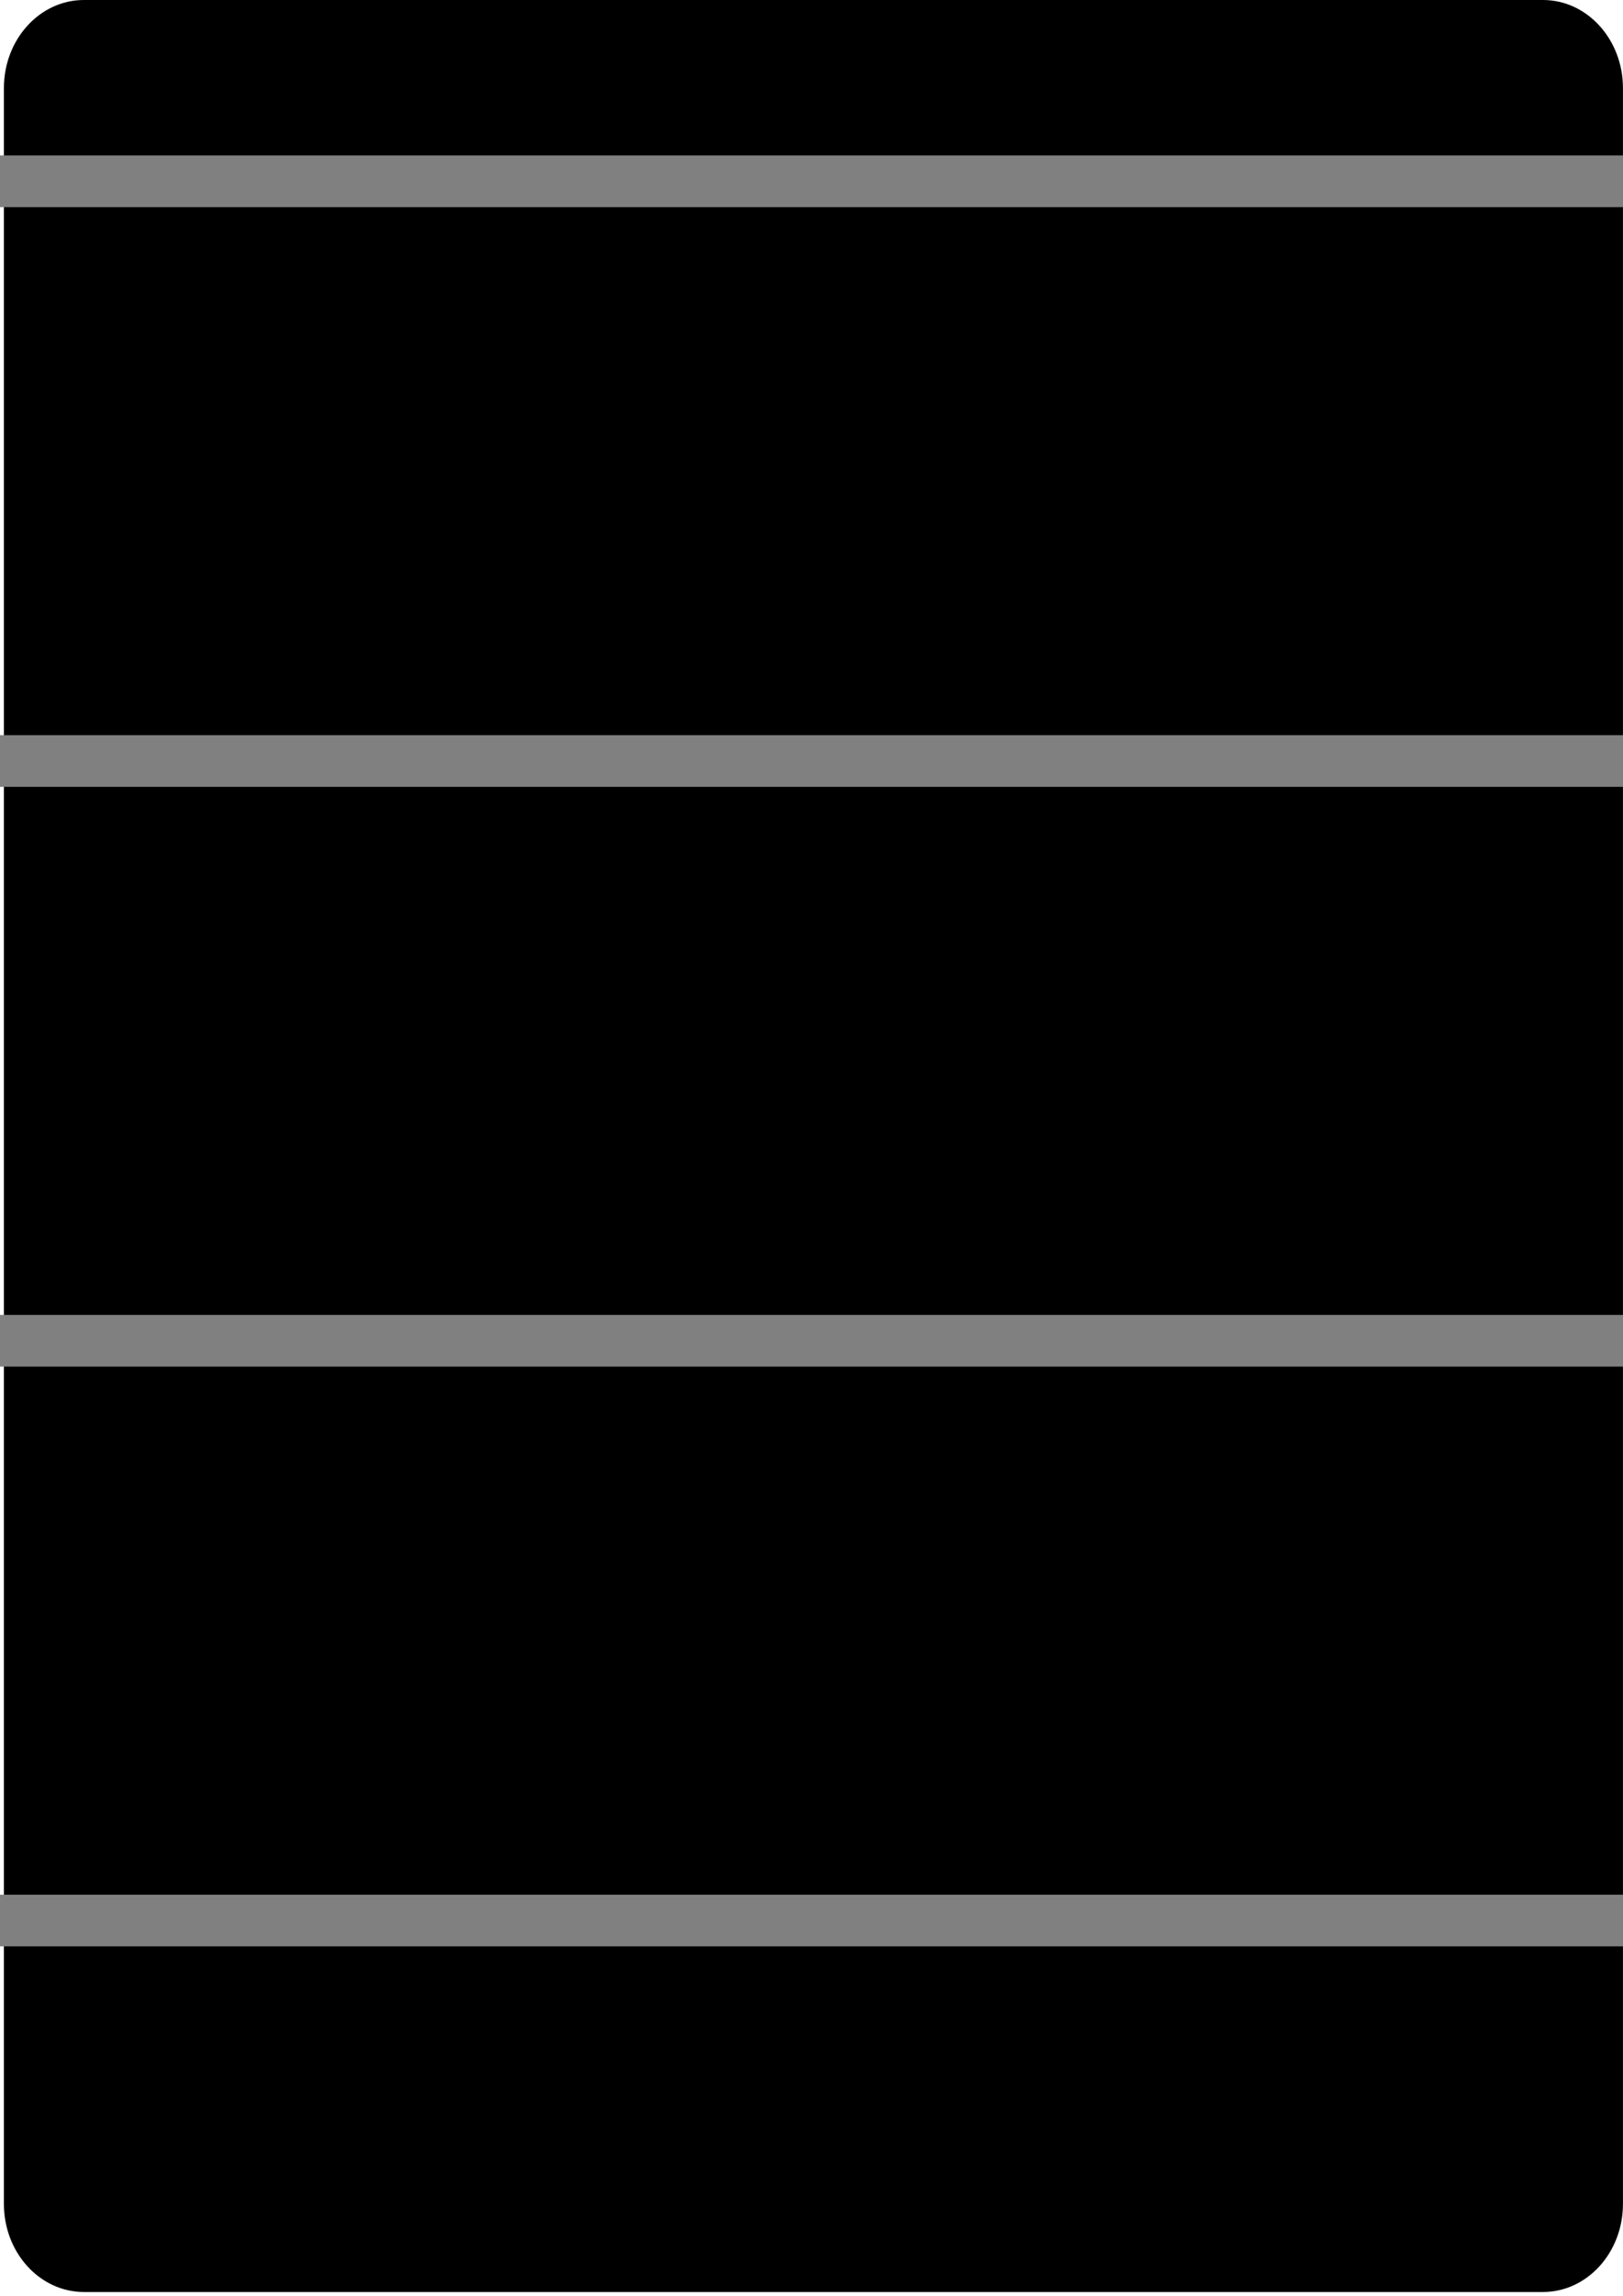 <?xml version="1.0" encoding="UTF-8" standalone="no"?>
<!-- Created with Inkscape (http://www.inkscape.org/) -->

<svg
   width="210mm"
   height="297mm"
   viewBox="0 0 210 297"
   version="1.1"
   id="svg5"
   inkscape:version="1.1.2 (b8e25be833, 2022-02-05)"
   sodipodi:docname="tread3.svg"
   xmlns:inkscape="http://www.inkscape.org/namespaces/inkscape"
   xmlns:sodipodi="http://sodipodi.sourceforge.net/DTD/sodipodi-0.dtd"
   xmlns="http://www.w3.org/2000/svg"
   xmlns:svg="http://www.w3.org/2000/svg">
  <sodipodi:namedview
     id="namedview7"
     pagecolor="#ffffff"
     bordercolor="#666666"
     borderopacity="1.0"
     inkscape:pageshadow="2"
     inkscape:pageopacity="0.0"
     inkscape:pagecheckerboard="0"
     inkscape:document-units="mm"
     showgrid="false"
     inkscape:zoom="0.5"
     inkscape:cx="213"
     inkscape:cy="433"
     inkscape:window-width="1920"
     inkscape:window-height="991"
     inkscape:window-x="-9"
     inkscape:window-y="-9"
     inkscape:window-maximized="1"
     inkscape:current-layer="layer1" />
  <defs
     id="defs2" />
  <g
     inkscape:label="Layer 1"
     inkscape:groupmode="layer"
     id="layer1">
    <g
       id="g10"
       style="fill:#000000"
       transform="matrix(0.951,0,0,1.047,-29.41,0)">
      <path
         style="fill:#000000"
         d="M 240.861,283.196 H 42.335 c -6.005,0 -10.878,-4.873 -10.878,-10.878 V 10.878 C 31.457,4.873 36.33,0 42.335,0 h 198.526 c 6.005,0 10.878,4.873 10.878,10.878 v 261.44 c 0,6.01 -4.873,10.878 -10.878,10.878 z"
         id="path2" />
      <path
         style="fill:#000000"
         d="M 215.428,233.82 H 67.763 c -5.619,0 -10.171,-4.553 -10.171,-10.176 V 46.384 c 0,-5.619 4.552,-10.176 10.171,-10.176 h 147.665 c 5.619,0 10.171,4.552 10.171,10.176 v 177.259 c 0.005,5.624 -4.553,10.177 -10.171,10.177 z"
         id="path4" />
      <circle
         style="fill:#000000"
         cx="141.598"
         cy="259.715"
         r="8.838"
         id="circle6" />
      <circle
         style="fill:#000000"
         cx="141.598"
         cy="18.509"
         r="2.643"
         id="circle8" />
    </g>
    <g
       id="g12"
       transform="matrix(0.951,0,0,1.047,-29.41,0)" />
    <g
       id="g14"
       transform="matrix(0.951,0,0,1.047,-29.41,0)" />
    <g
       id="g16"
       transform="matrix(0.951,0,0,1.047,-29.41,0)" />
    <g
       id="g18"
       transform="matrix(0.951,0,0,1.047,-29.41,0)" />
    <g
       id="g20"
       transform="matrix(0.951,0,0,1.047,-29.41,0)" />
    <g
       id="g22"
       transform="matrix(0.951,0,0,1.047,-29.41,0)" />
    <g
       id="g24"
       transform="matrix(0.951,0,0,1.047,-29.41,0)" />
    <g
       id="g26"
       transform="matrix(0.951,0,0,1.047,-29.41,0)" />
    <g
       id="g28"
       transform="matrix(0.951,0,0,1.047,-29.41,0)" />
    <g
       id="g30"
       transform="matrix(0.951,0,0,1.047,-29.41,0)" />
    <g
       id="g32"
       transform="matrix(0.951,0,0,1.047,-29.41,0)" />
    <g
       id="g34"
       transform="matrix(0.951,0,0,1.047,-29.41,0)" />
    <g
       id="g36"
       transform="matrix(0.951,0,0,1.047,-29.41,0)" />
    <g
       id="g38"
       transform="matrix(0.951,0,0,1.047,-29.41,0)" />
    <g
       id="g40"
       transform="matrix(0.951,0,0,1.047,-29.41,0)" />
    <rect
       style="fill:#808080;stroke-width:1.003"
       id="rect875"
       width="210.423"
       height="6.685"
       x="0"
       y="20.108" />
    <rect
       style="fill:#808080;stroke-width:1.003"
       id="rect891"
       width="210.423"
       height="6.685"
       x="0"
       y="95.108" />
    <rect
       style="fill:#808080;stroke-width:1.003"
       id="rect893"
       width="210.423"
       height="6.685"
       x="0"
       y="170.108" />
    <rect
       style="fill:#808080;stroke-width:1.003"
       id="rect895"
       width="210.423"
       height="6.685"
       x="0"
       y="245.108" />
  </g>
</svg>
